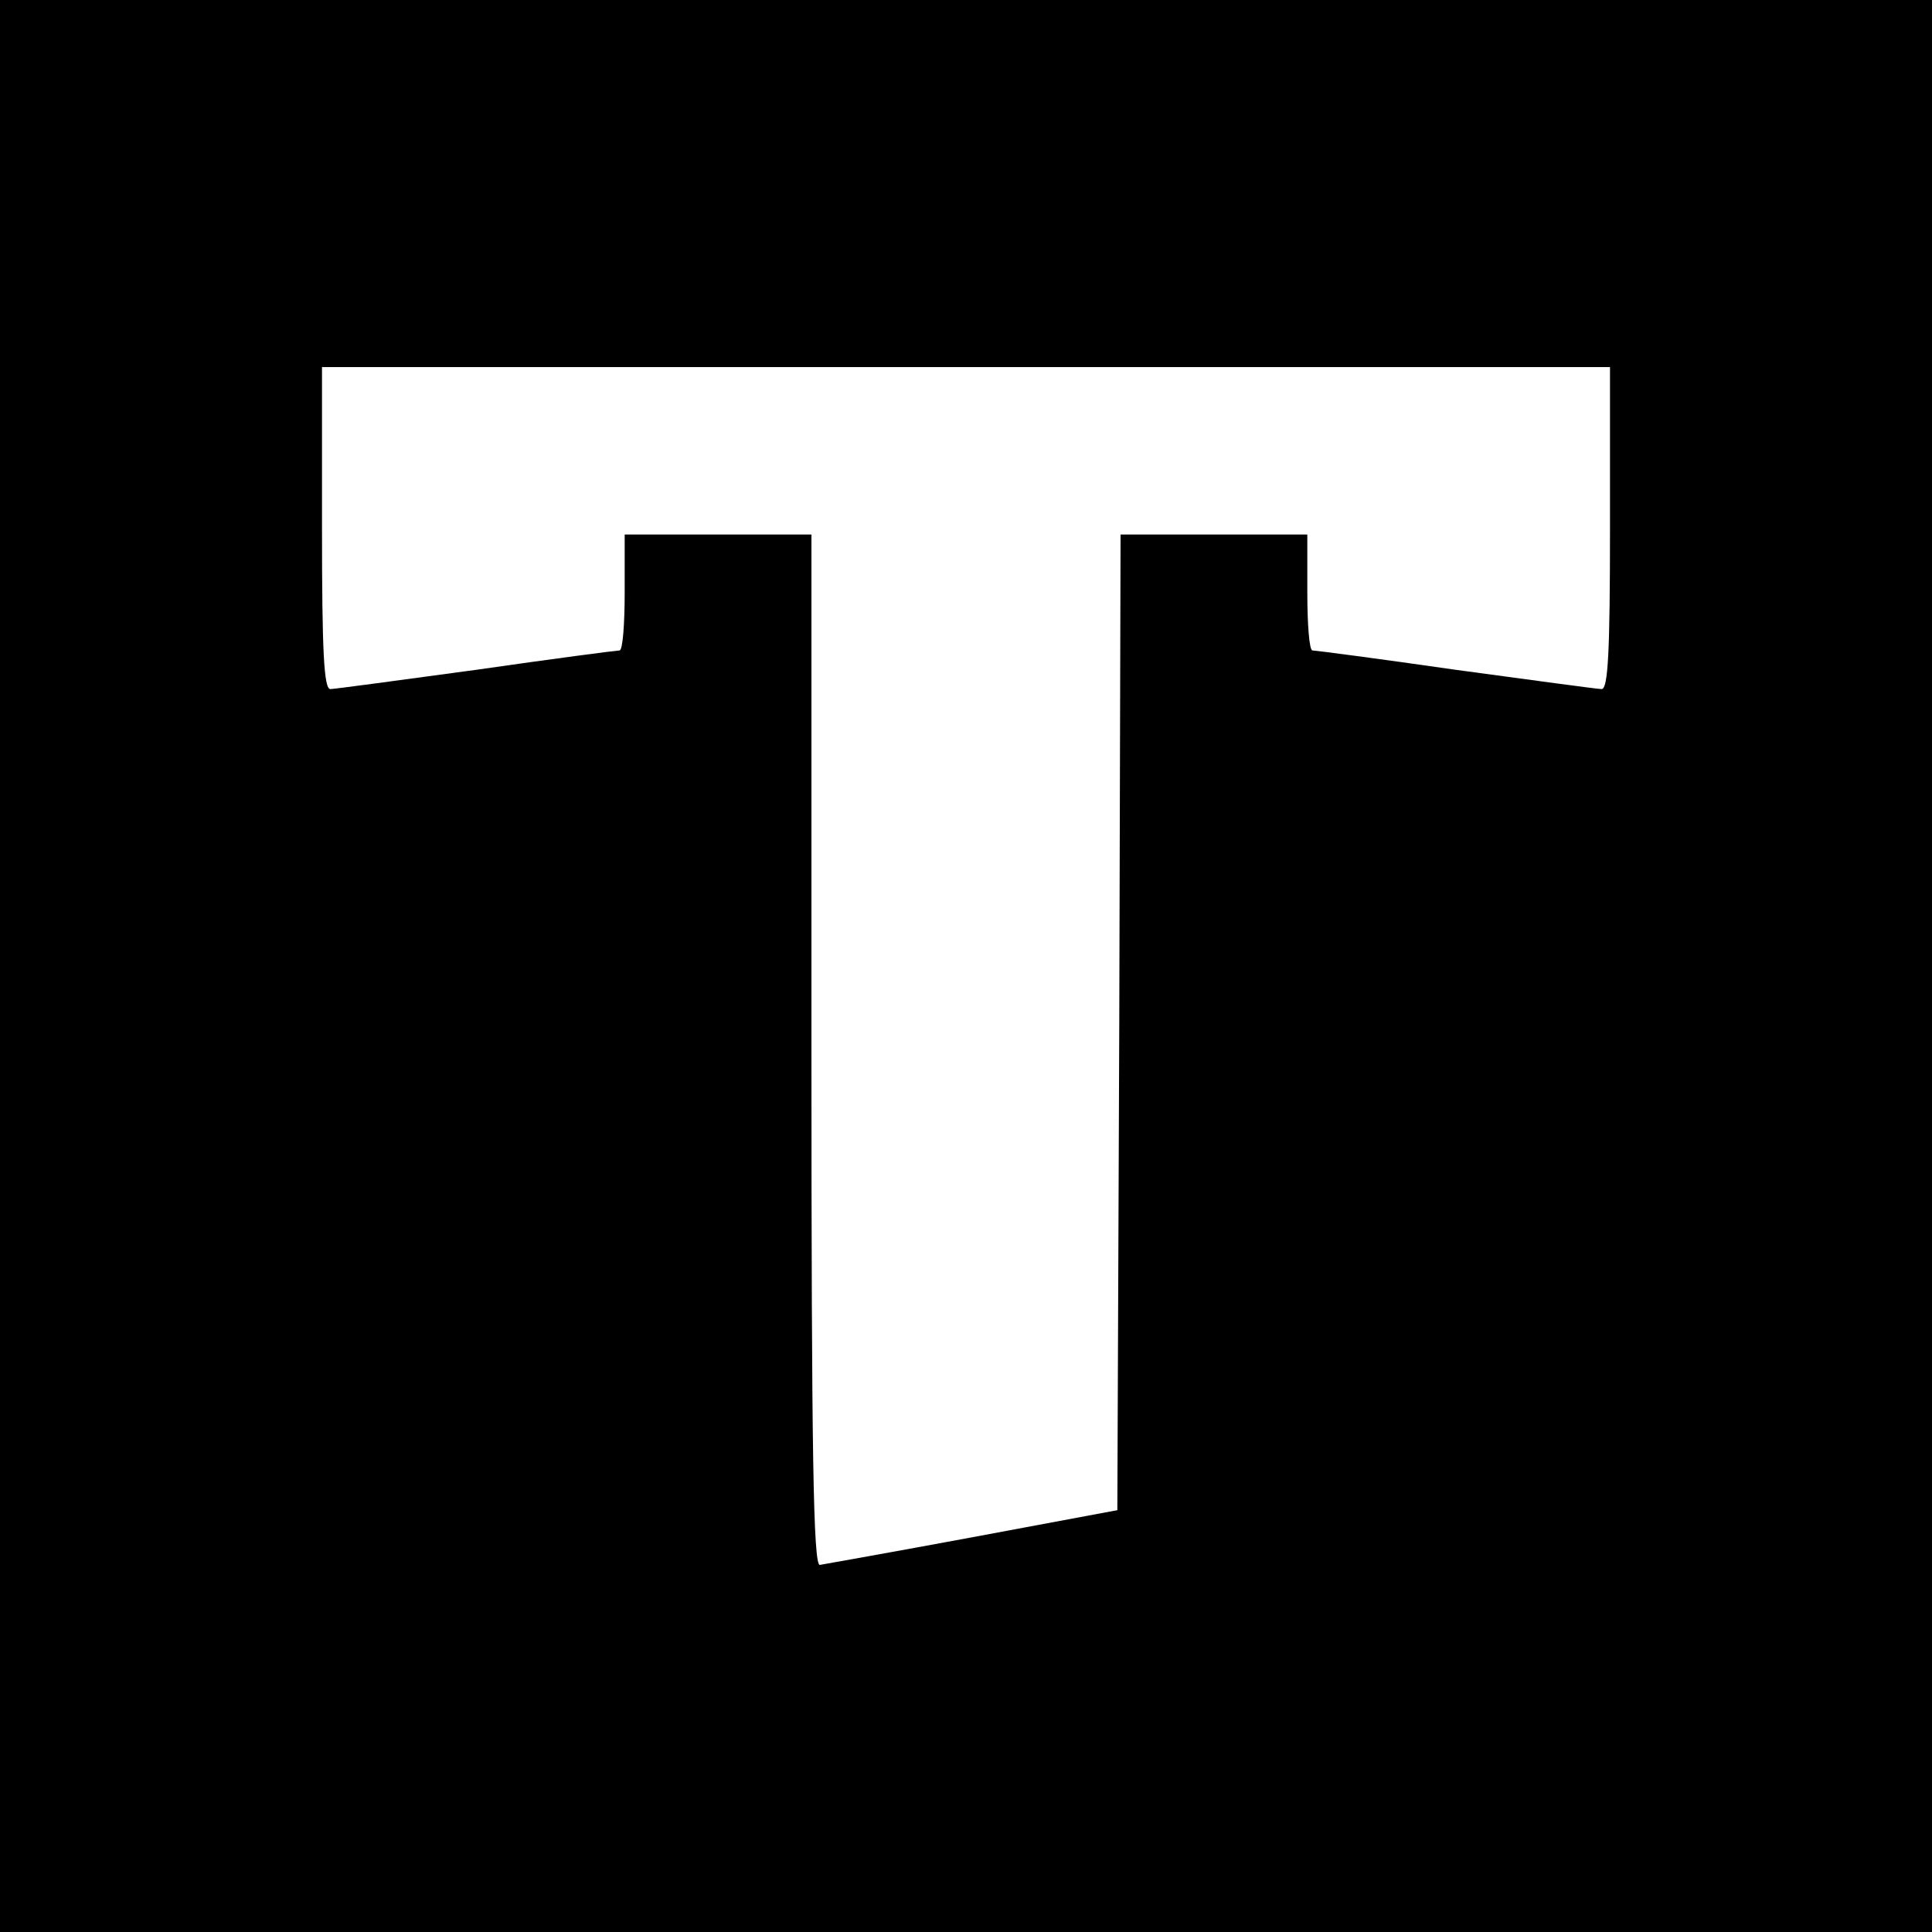 <?xml version="1.0" standalone="no"?>
<!DOCTYPE svg PUBLIC "-//W3C//DTD SVG 20010904//EN"
 "http://www.w3.org/TR/2001/REC-SVG-20010904/DTD/svg10.dtd">
<svg version="1.0" xmlns="http://www.w3.org/2000/svg"
 width="300pt" height="300pt" viewBox="0 0 300 300"
 preserveAspectRatio="xMidYMid meet">
<g transform="translate(0,300) scale(0.1,-0.1)"
fill="#000000" stroke="none">
<path d="M0 1500 l0 -1500 1500 0 1500 0 0 1500 0 1500 -1500 0 -1500 0 0
-1500z m2500 680 c0 -193 -3 -250 -13 -250 -6 0 -109 14 -227 30 -118 17 -218
30 -222 30 -5 0 -8 41 -8 90 l0 90 -145 0 -145 0 -2 -757 -3 -758 -225 -42
c-124 -23 -231 -42 -237 -43 -10 0 -13 166 -13 800 l0 800 -145 0 -145 0 0
-90 c0 -49 -3 -90 -8 -90 -4 0 -104 -13 -222 -30 -118 -16 -221 -30 -227 -30
-10 0 -13 57 -13 250 l0 250 1000 0 1000 0 0 -250z"/>
</g>
</svg>
